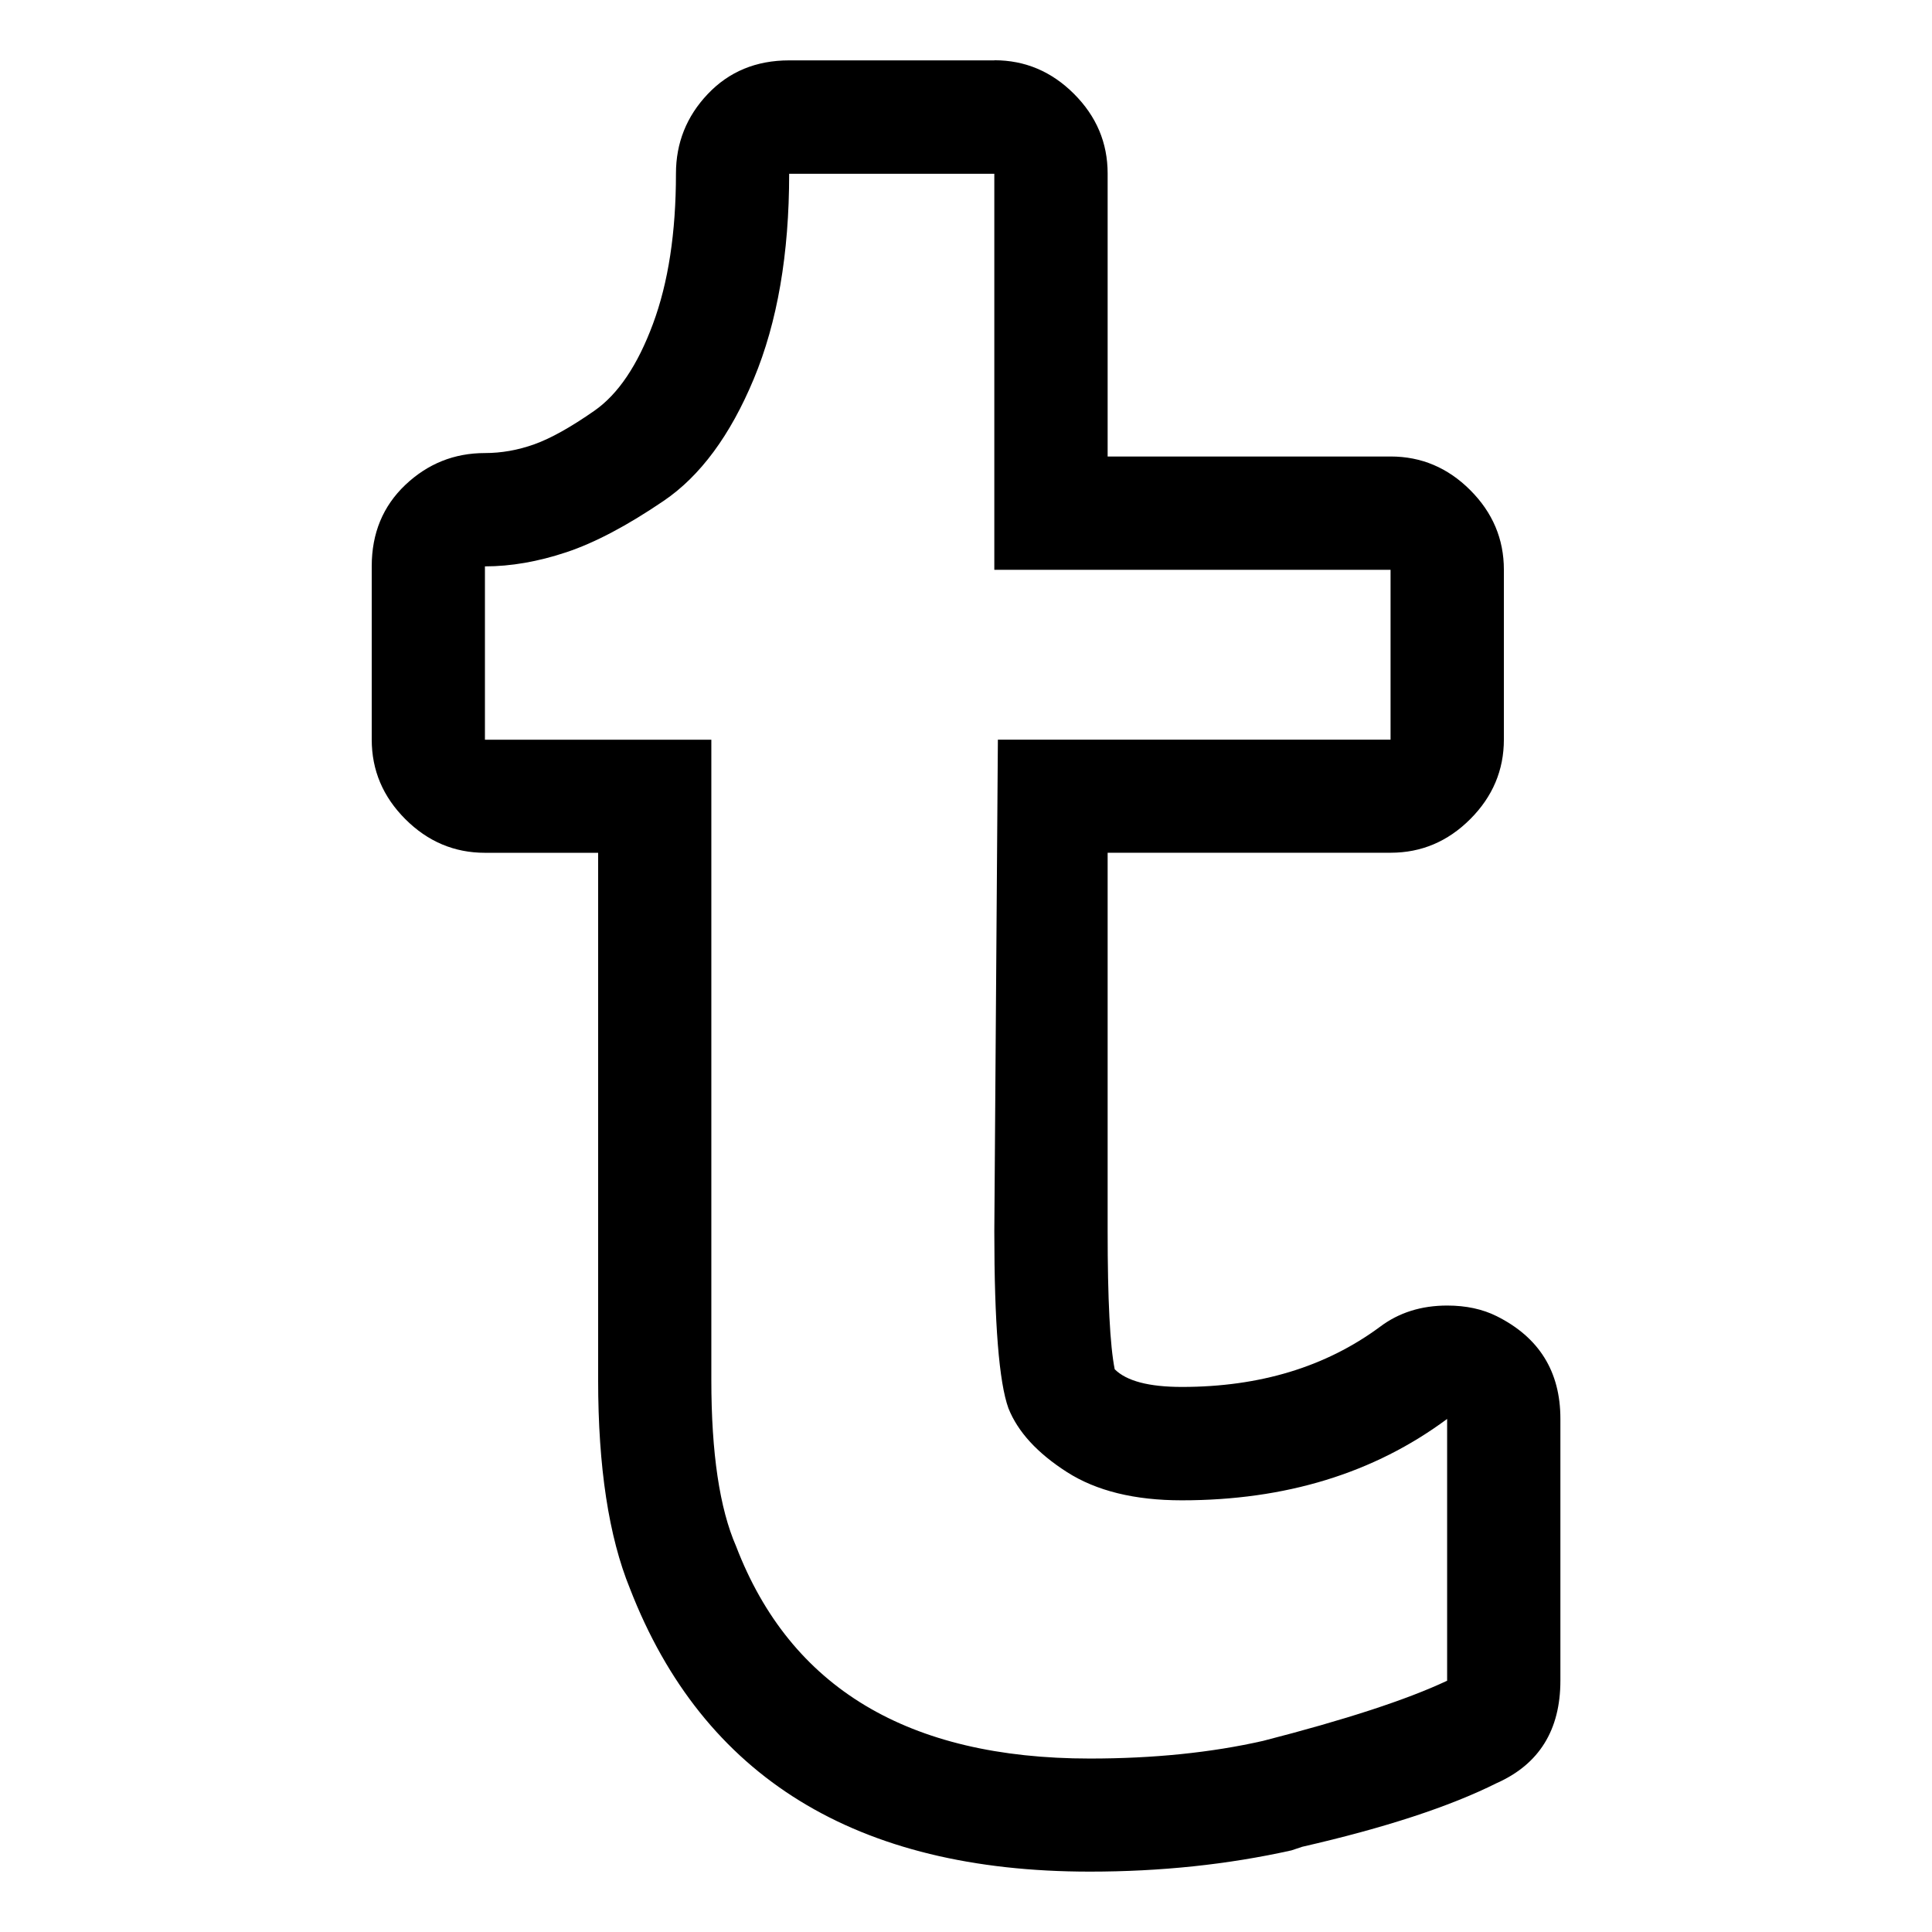 <svg viewBox="0 0 32 32" enable-background="new 0 0 32 32" xmlns="http://www.w3.org/2000/svg"><title>social-tumblr</title><path d="M16.469 2.875v6.563h6.563v2.813h-6.504l-.059 8.145c0 1.523.078 2.5.234 2.93.156.391.479.742.967 1.055.488.313 1.123.469 1.904.469 1.719 0 3.184-.449 4.395-1.348v4.336c-.664.313-1.68.645-3.047.996-.859.195-1.816.293-2.871.293-3.008 0-4.961-1.172-5.859-3.516-.273-.625-.41-1.543-.41-2.754v-10.605h-3.75v-2.871c.43 0 .879-.078 1.348-.234.469-.156 1.006-.439 1.611-.85.605-.41 1.104-1.084 1.494-2.021.391-.938.586-2.07.586-3.398h3.398zm0-1.875h-3.398c-.547 0-.996.186-1.348.557-.352.371-.527.811-.527 1.318 0 .977-.127 1.807-.381 2.49-.254.684-.576 1.162-.967 1.436-.391.273-.723.459-.996.557-.273.098-.547.146-.82.146-.508 0-.947.176-1.318.527-.371.352-.557.801-.557 1.348v2.871c0 .508.186.947.557 1.318.371.371.811.557 1.318.557h1.875v8.73c0 1.445.176 2.598.527 3.457 1.211 3.125 3.75 4.688 7.617 4.688 1.172 0 2.285-.117 3.34-.352l.176-.059c1.367-.313 2.441-.664 3.223-1.055.703-.313 1.055-.879 1.055-1.699v-4.336c0-.781-.352-1.348-1.055-1.699-.234-.117-.508-.176-.82-.176-.43 0-.801.117-1.113.352-.898.664-1.992.996-3.281.996-.547 0-.918-.098-1.113-.293-.078-.391-.117-1.152-.117-2.285v-6.27h4.688c.508 0 .947-.186 1.318-.557.371-.371.557-.811.557-1.318v-2.813c0-.508-.186-.947-.557-1.318-.371-.371-.811-.557-1.318-.557h-4.688v-4.688c0-.508-.186-.947-.557-1.318-.371-.371-.811-.557-1.318-.557z"/></svg>